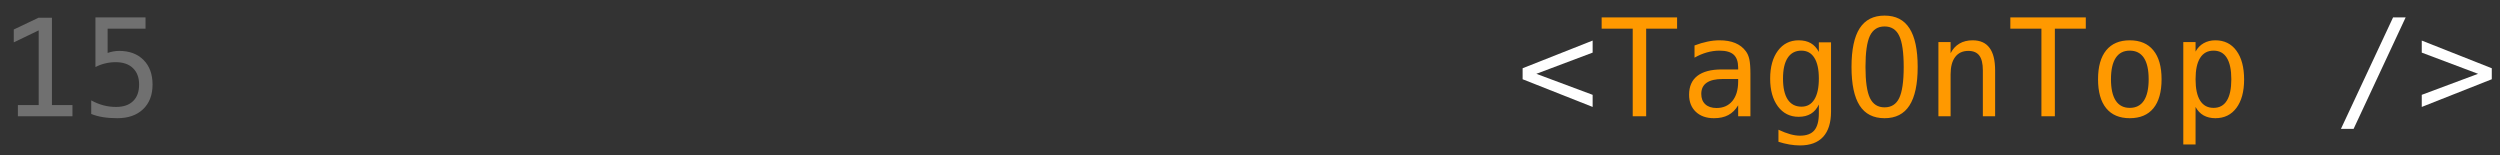 <svg width="129" height="8" viewBox="0 0 129 8" fill="none" xmlns="http://www.w3.org/2000/svg">
<rect x="0" y="0" width="129" height="8" fill="#333333" stroke="none"/>
<path d="M0.923 5.422H1.996V1.567L0.711 2.186V1.522L1.989 0.914H2.68V5.422H3.739V6H0.923V5.422ZM4.925 0.897H7.509V1.478H5.554V2.732C5.652 2.696 5.75 2.67 5.848 2.654C5.948 2.636 6.049 2.626 6.149 2.626C6.678 2.626 7.097 2.783 7.407 3.095C7.717 3.407 7.872 3.83 7.872 4.363C7.872 4.901 7.709 5.324 7.383 5.634C7.059 5.944 6.616 6.099 6.053 6.099C5.782 6.099 5.534 6.081 5.308 6.044C5.085 6.008 4.884 5.953 4.707 5.88V5.18C4.916 5.294 5.127 5.379 5.339 5.436C5.551 5.491 5.767 5.518 5.988 5.518C6.369 5.518 6.662 5.418 6.867 5.217C7.074 5.017 7.178 4.732 7.178 4.363C7.178 3.998 7.071 3.715 6.856 3.512C6.645 3.309 6.348 3.208 5.968 3.208C5.783 3.208 5.603 3.229 5.428 3.272C5.252 3.313 5.085 3.376 4.925 3.46V0.897Z" fill="white" fill-opacity="0.3"/>
<path d="M82.18 2.715L79.275 3.809L82.18 4.893V5.518L78.567 4.089V3.522L82.18 2.093V2.715ZM123.483 0.897H124.132L121.446 6.649H120.793L123.483 0.897ZM124.963 2.715V2.093L128.576 3.522V4.089L124.963 5.518V4.893L127.868 3.809L124.963 2.715Z" fill="white"/>
<path d="M82.645 0.897H86.538V1.478H84.942V6H84.248V1.478H82.645V0.897ZM89.102 4.076H88.893C88.526 4.076 88.249 4.141 88.062 4.271C87.878 4.398 87.786 4.59 87.786 4.845C87.786 5.075 87.855 5.254 87.994 5.381C88.133 5.509 88.326 5.573 88.572 5.573C88.918 5.573 89.19 5.453 89.389 5.214C89.587 4.972 89.687 4.64 89.689 4.216V4.076H89.102ZM90.322 3.816V6H89.689V5.433C89.555 5.66 89.385 5.829 89.18 5.938C88.977 6.046 88.73 6.099 88.439 6.099C88.049 6.099 87.738 5.99 87.505 5.771C87.273 5.55 87.157 5.255 87.157 4.886C87.157 4.46 87.299 4.136 87.584 3.915C87.871 3.694 88.291 3.583 88.845 3.583H89.689V3.484C89.687 3.179 89.61 2.958 89.457 2.821C89.304 2.682 89.061 2.613 88.726 2.613C88.511 2.613 88.295 2.644 88.076 2.705C87.857 2.767 87.644 2.857 87.437 2.975V2.346C87.669 2.257 87.892 2.191 88.103 2.148C88.318 2.102 88.525 2.08 88.726 2.08C89.042 2.08 89.312 2.126 89.536 2.22C89.761 2.313 89.944 2.453 90.082 2.64C90.169 2.754 90.231 2.895 90.267 3.064C90.303 3.23 90.322 3.481 90.322 3.816ZM93.853 4.055C93.853 3.583 93.775 3.226 93.62 2.982C93.467 2.736 93.244 2.613 92.95 2.613C92.643 2.613 92.408 2.736 92.246 2.982C92.084 3.226 92.003 3.583 92.003 4.055C92.003 4.527 92.084 4.887 92.246 5.135C92.41 5.381 92.647 5.504 92.957 5.504C93.246 5.504 93.467 5.38 93.62 5.132C93.775 4.883 93.853 4.525 93.853 4.055ZM94.481 5.754C94.481 6.328 94.346 6.763 94.075 7.06C93.803 7.356 93.405 7.504 92.878 7.504C92.705 7.504 92.524 7.488 92.335 7.456C92.146 7.424 91.957 7.377 91.768 7.316V6.694C91.991 6.799 92.194 6.876 92.376 6.926C92.558 6.976 92.726 7.001 92.878 7.001C93.218 7.001 93.465 6.909 93.62 6.725C93.775 6.54 93.853 6.247 93.853 5.846V5.819V5.392C93.752 5.606 93.616 5.765 93.442 5.87C93.269 5.975 93.058 6.027 92.81 6.027C92.363 6.027 92.007 5.848 91.74 5.491C91.474 5.133 91.34 4.654 91.34 4.055C91.34 3.454 91.474 2.974 91.74 2.616C92.007 2.258 92.363 2.08 92.81 2.08C93.056 2.08 93.265 2.129 93.436 2.227C93.606 2.325 93.745 2.476 93.853 2.681V2.186H94.481V5.754ZM98.231 3.454C98.231 2.704 98.153 2.168 97.999 1.847C97.846 1.526 97.594 1.365 97.243 1.365C96.894 1.365 96.643 1.526 96.488 1.847C96.335 2.168 96.259 2.704 96.259 3.454C96.259 4.201 96.335 4.735 96.488 5.057C96.643 5.378 96.894 5.539 97.243 5.539C97.594 5.539 97.846 5.379 97.999 5.06C98.153 4.739 98.231 4.203 98.231 3.454ZM98.952 3.454C98.952 4.342 98.811 5.005 98.528 5.443C98.248 5.88 97.82 6.099 97.243 6.099C96.667 6.099 96.238 5.882 95.958 5.446C95.678 5.011 95.538 4.347 95.538 3.454C95.538 2.563 95.678 1.898 95.958 1.461C96.241 1.023 96.669 0.805 97.243 0.805C97.82 0.805 98.248 1.023 98.528 1.461C98.811 1.898 98.952 2.563 98.952 3.454ZM102.948 3.628V6H102.315V3.628C102.315 3.284 102.255 3.031 102.134 2.869C102.014 2.707 101.824 2.626 101.567 2.626C101.273 2.626 101.046 2.731 100.887 2.941C100.729 3.148 100.651 3.447 100.651 3.836V6H100.022V2.172H100.651V2.746C100.763 2.527 100.914 2.362 101.105 2.25C101.297 2.137 101.524 2.08 101.786 2.08C102.175 2.08 102.466 2.208 102.657 2.466C102.851 2.721 102.948 3.108 102.948 3.628ZM103.734 0.897H107.627V1.478H106.031V6H105.337V1.478H103.734V0.897ZM109.896 2.613C109.577 2.613 109.336 2.737 109.172 2.985C109.008 3.234 108.926 3.602 108.926 4.089C108.926 4.575 109.008 4.943 109.172 5.193C109.336 5.442 109.577 5.566 109.896 5.566C110.218 5.566 110.46 5.442 110.625 5.193C110.789 4.943 110.871 4.575 110.871 4.089C110.871 3.602 110.789 3.234 110.625 2.985C110.46 2.737 110.218 2.613 109.896 2.613ZM109.896 2.08C110.427 2.08 110.833 2.252 111.113 2.596C111.396 2.94 111.537 3.438 111.537 4.089C111.537 4.743 111.397 5.242 111.117 5.586C110.836 5.928 110.43 6.099 109.896 6.099C109.366 6.099 108.96 5.928 108.68 5.586C108.399 5.242 108.259 4.743 108.259 4.089C108.259 3.438 108.399 2.94 108.68 2.596C108.96 2.252 109.366 2.08 109.896 2.08ZM113.291 5.518V7.456H112.658V2.172H113.291V2.661C113.395 2.472 113.534 2.328 113.708 2.23C113.883 2.13 114.085 2.08 114.312 2.08C114.775 2.08 115.137 2.258 115.399 2.616C115.664 2.974 115.796 3.47 115.796 4.103C115.796 4.725 115.664 5.214 115.399 5.569C115.135 5.923 114.773 6.099 114.312 6.099C114.08 6.099 113.876 6.05 113.701 5.952C113.528 5.852 113.391 5.707 113.291 5.518ZM115.136 4.089C115.136 3.602 115.059 3.234 114.904 2.985C114.751 2.737 114.523 2.613 114.22 2.613C113.915 2.613 113.684 2.738 113.526 2.989C113.369 3.237 113.291 3.604 113.291 4.089C113.291 4.572 113.369 4.939 113.526 5.19C113.684 5.441 113.915 5.566 114.22 5.566C114.523 5.566 114.751 5.442 114.904 5.193C115.059 4.945 115.136 4.577 115.136 4.089Z" fill="#FF9900"/>
</svg>
